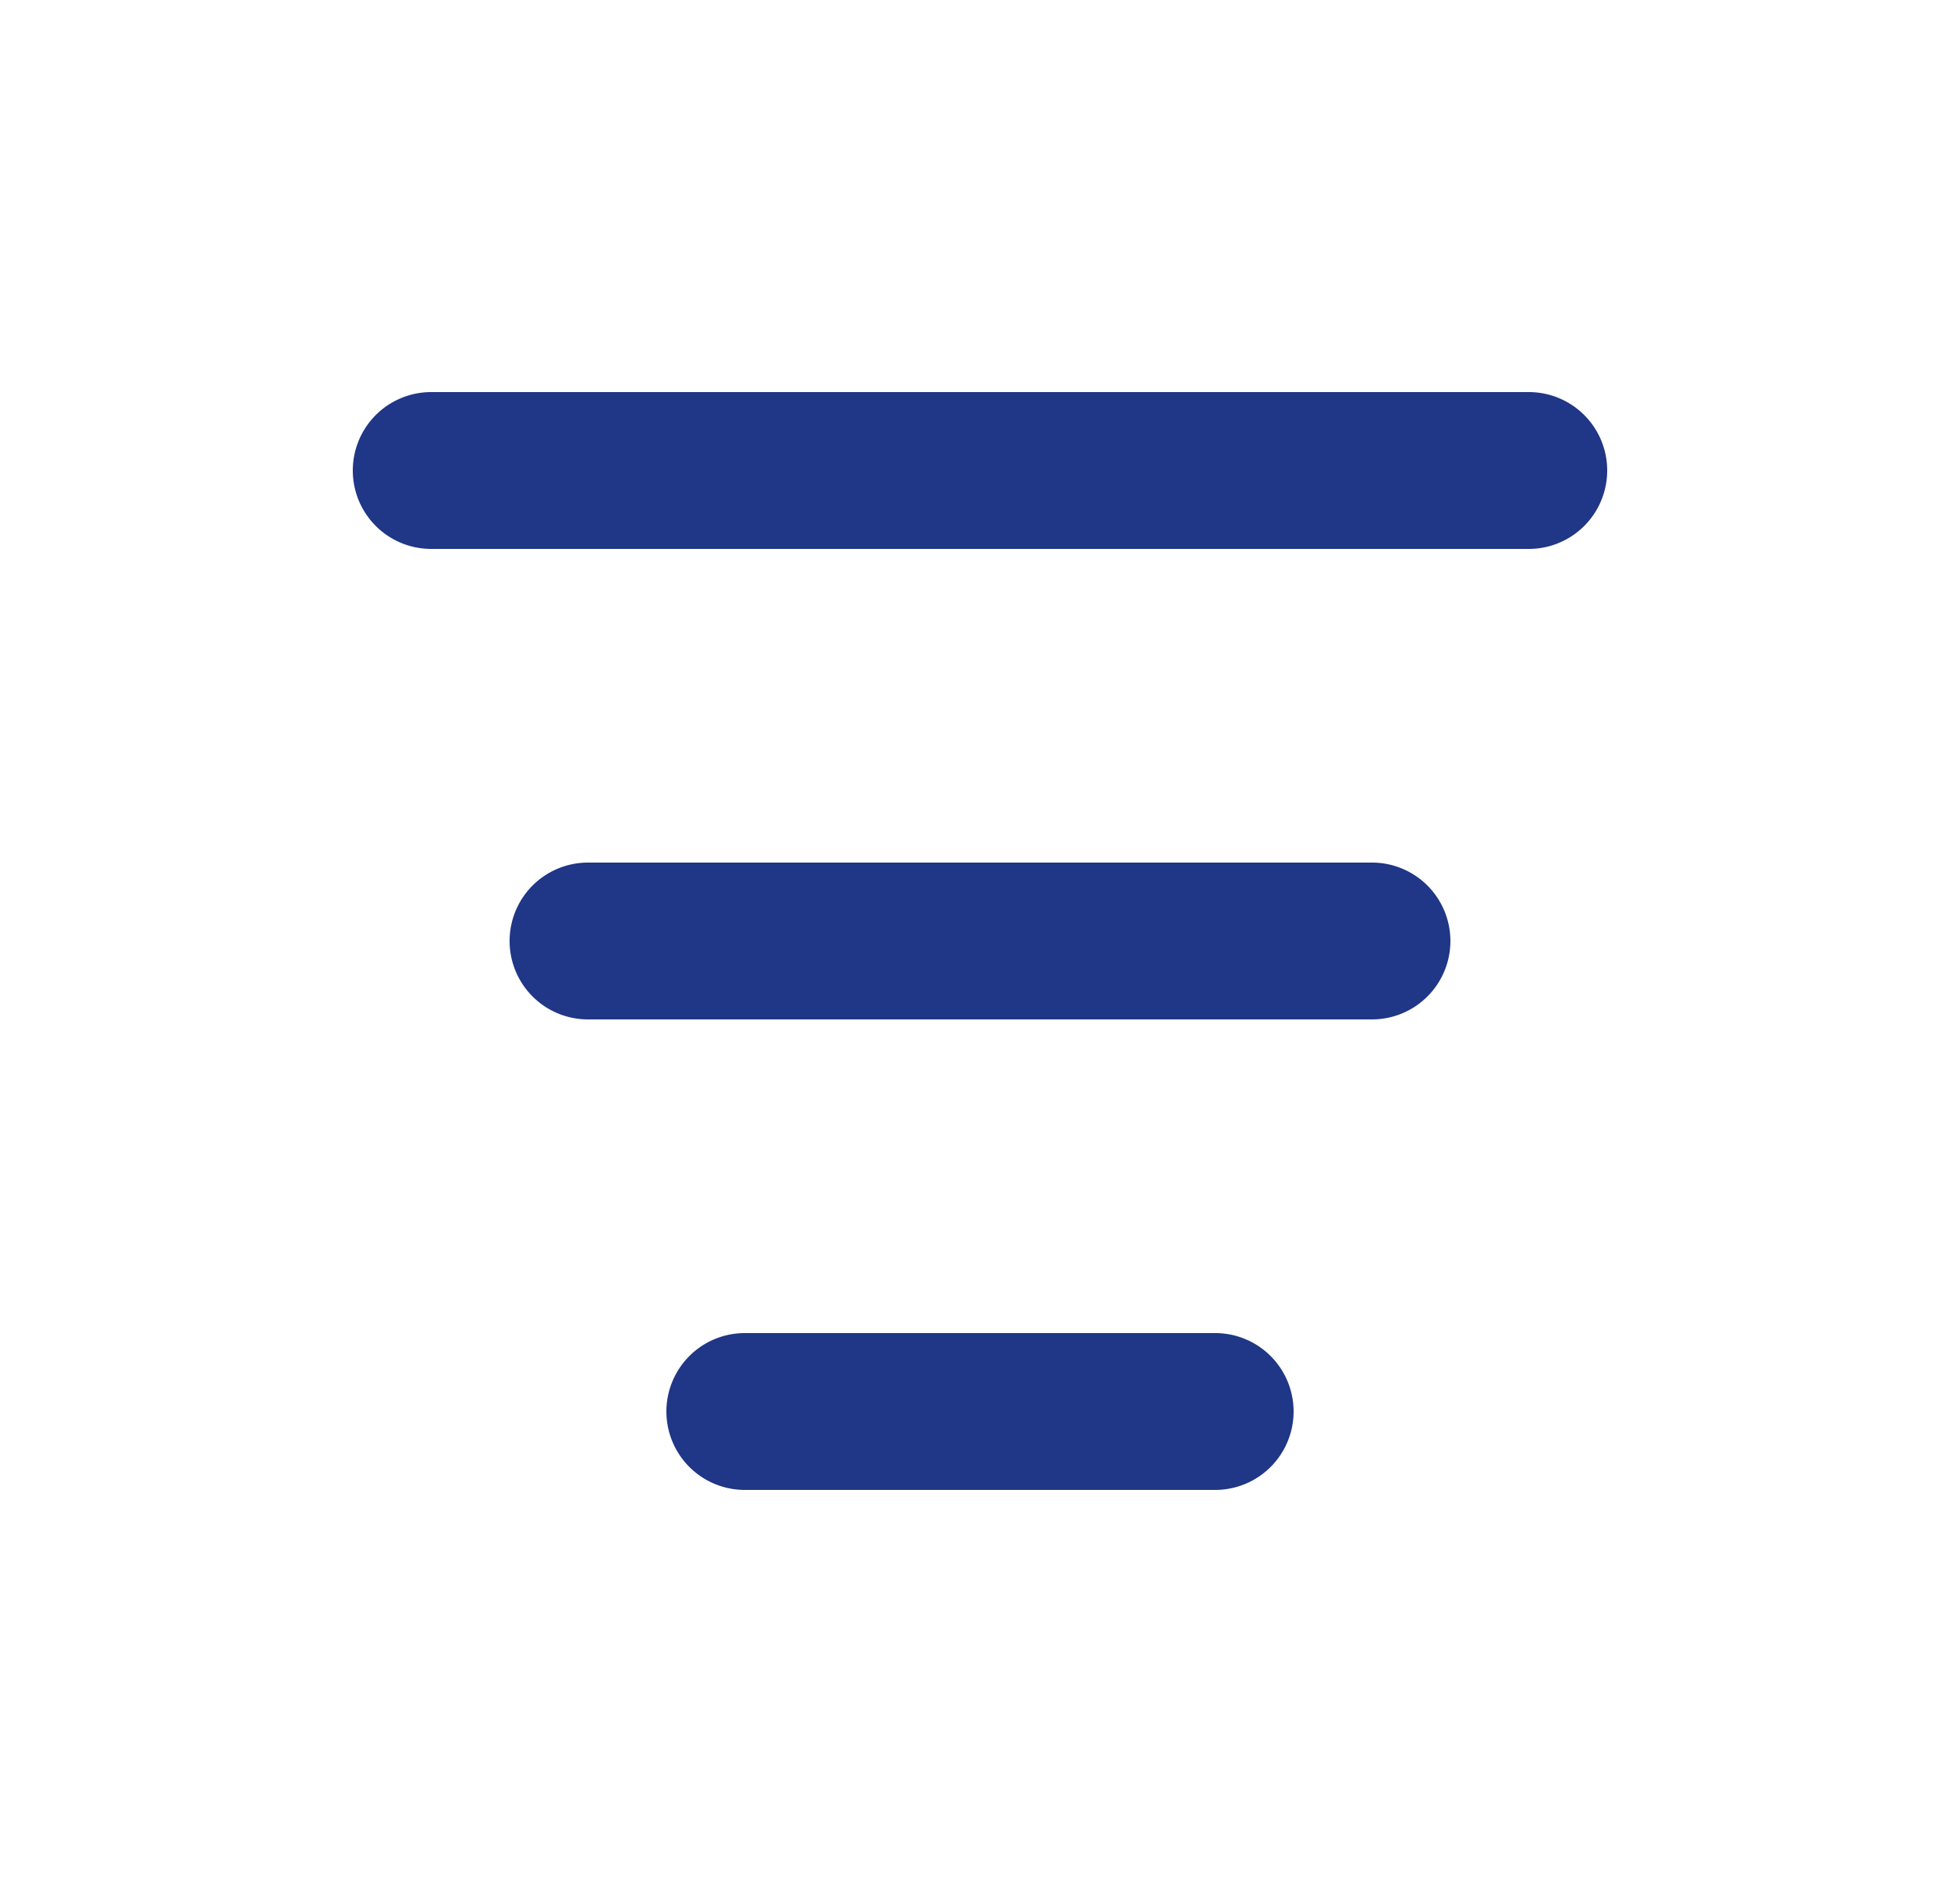 <svg width="25" height="24" fill="none" xmlns="http://www.w3.org/2000/svg"><path d="M4.5 6a1 1 0 011-1h14a1 1 0 110 2h-14a1 1 0 01-1-1zm2 6a1 1 0 011-1h10a1 1 0 110 2h-10a1 1 0 01-1-1zm3 5a1 1 0 100 2h6a1 1 0 100-2h-6z" fill="#203686"/></svg>